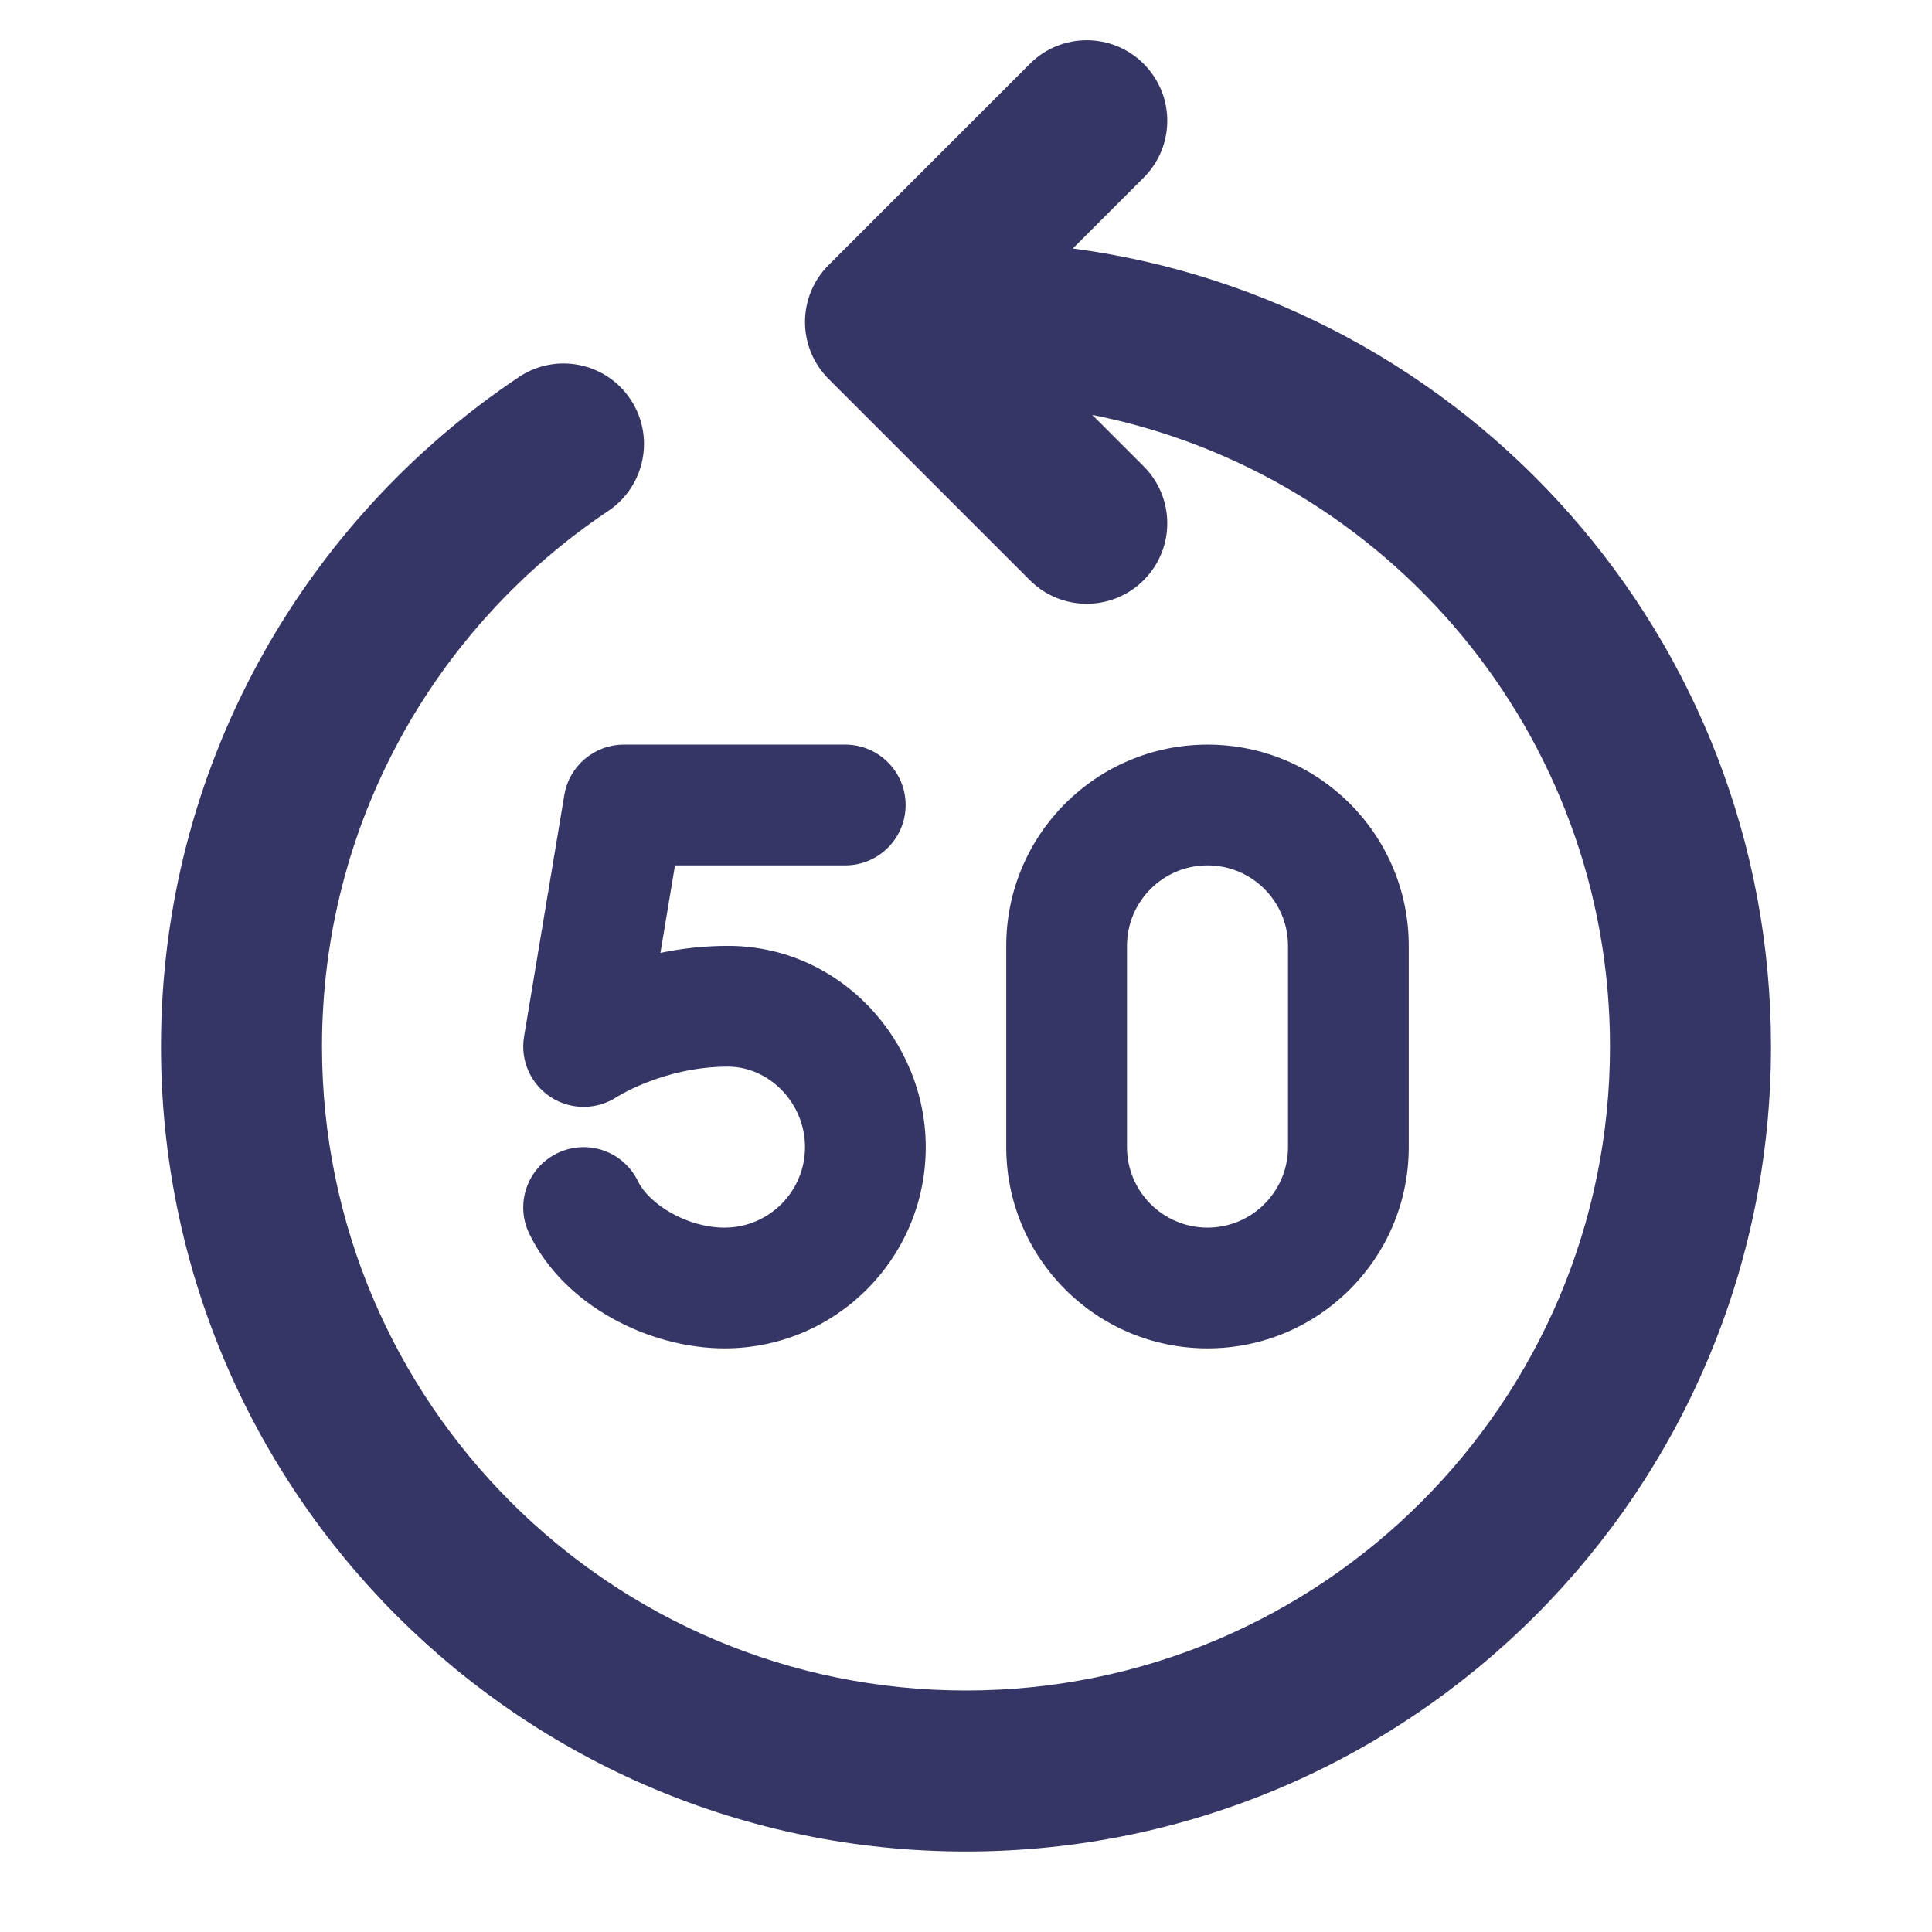 <svg width="24" height="24" viewBox="0 0 24 24" fill="none" xmlns="http://www.w3.org/2000/svg">
<path d="M14.207 0.793C14.598 1.183 14.598 1.817 14.207 2.207L13.327 3.087C18.223 3.736 22 7.927 22 13C22 18.523 17.523 23 12 23C6.477 23 2 18.523 2 13C2 9.532 3.766 6.477 6.444 4.685C6.903 4.377 7.524 4.5 7.831 4.959C8.138 5.418 8.015 6.039 7.556 6.347C5.41 7.783 4 10.227 4 13C4 17.418 7.582 21 12 21C16.418 21 20 17.418 20 13C20 9.118 17.235 5.882 13.568 5.154L14.207 5.793C14.598 6.183 14.598 6.817 14.207 7.207C13.817 7.598 13.183 7.598 12.793 7.207L10.293 4.707C10.105 4.52 10 4.265 10 4C10 3.735 10.105 3.48 10.293 3.293L12.793 0.793C13.183 0.402 13.817 0.402 14.207 0.793Z" fill="#353566"/>
<path d="M7.01 9.877C7.07 9.515 7.383 9.25 7.75 9.25H10.5C10.914 9.25 11.25 9.586 11.25 10C11.25 10.414 10.914 10.75 10.5 10.75H8.385L8.204 11.837C8.457 11.784 8.739 11.75 9.043 11.75C10.435 11.75 11.5 12.926 11.5 14.25C11.5 15.631 10.381 16.75 9 16.75C8.076 16.75 7.01 16.228 6.575 15.326C6.394 14.953 6.551 14.505 6.924 14.325C7.297 14.145 7.745 14.301 7.925 14.674C8.061 14.955 8.528 15.25 9 15.25C9.552 15.25 10 14.802 10 14.25C10 13.698 9.552 13.25 9.043 13.25C8.64 13.25 8.286 13.347 8.03 13.448C7.903 13.498 7.804 13.547 7.74 13.582C7.709 13.599 7.686 13.612 7.673 13.62L7.662 13.627C7.414 13.79 7.092 13.791 6.843 13.63C6.592 13.467 6.461 13.172 6.51 12.877L7.01 9.877Z" fill="#353566"/>
<path fill-rule="evenodd" clip-rule="evenodd" d="M12.5 11.75C12.5 10.369 13.619 9.25 15 9.25C16.381 9.25 17.5 10.369 17.5 11.75V14.25C17.5 15.631 16.381 16.75 15 16.75C13.619 16.75 12.5 15.631 12.5 14.25V11.75ZM15 10.75C14.448 10.75 14 11.198 14 11.75V14.25C14 14.802 14.448 15.25 15 15.25C15.552 15.25 16 14.802 16 14.25V11.75C16 11.198 15.552 10.75 15 10.75Z" fill="#353566"/>
</svg>
